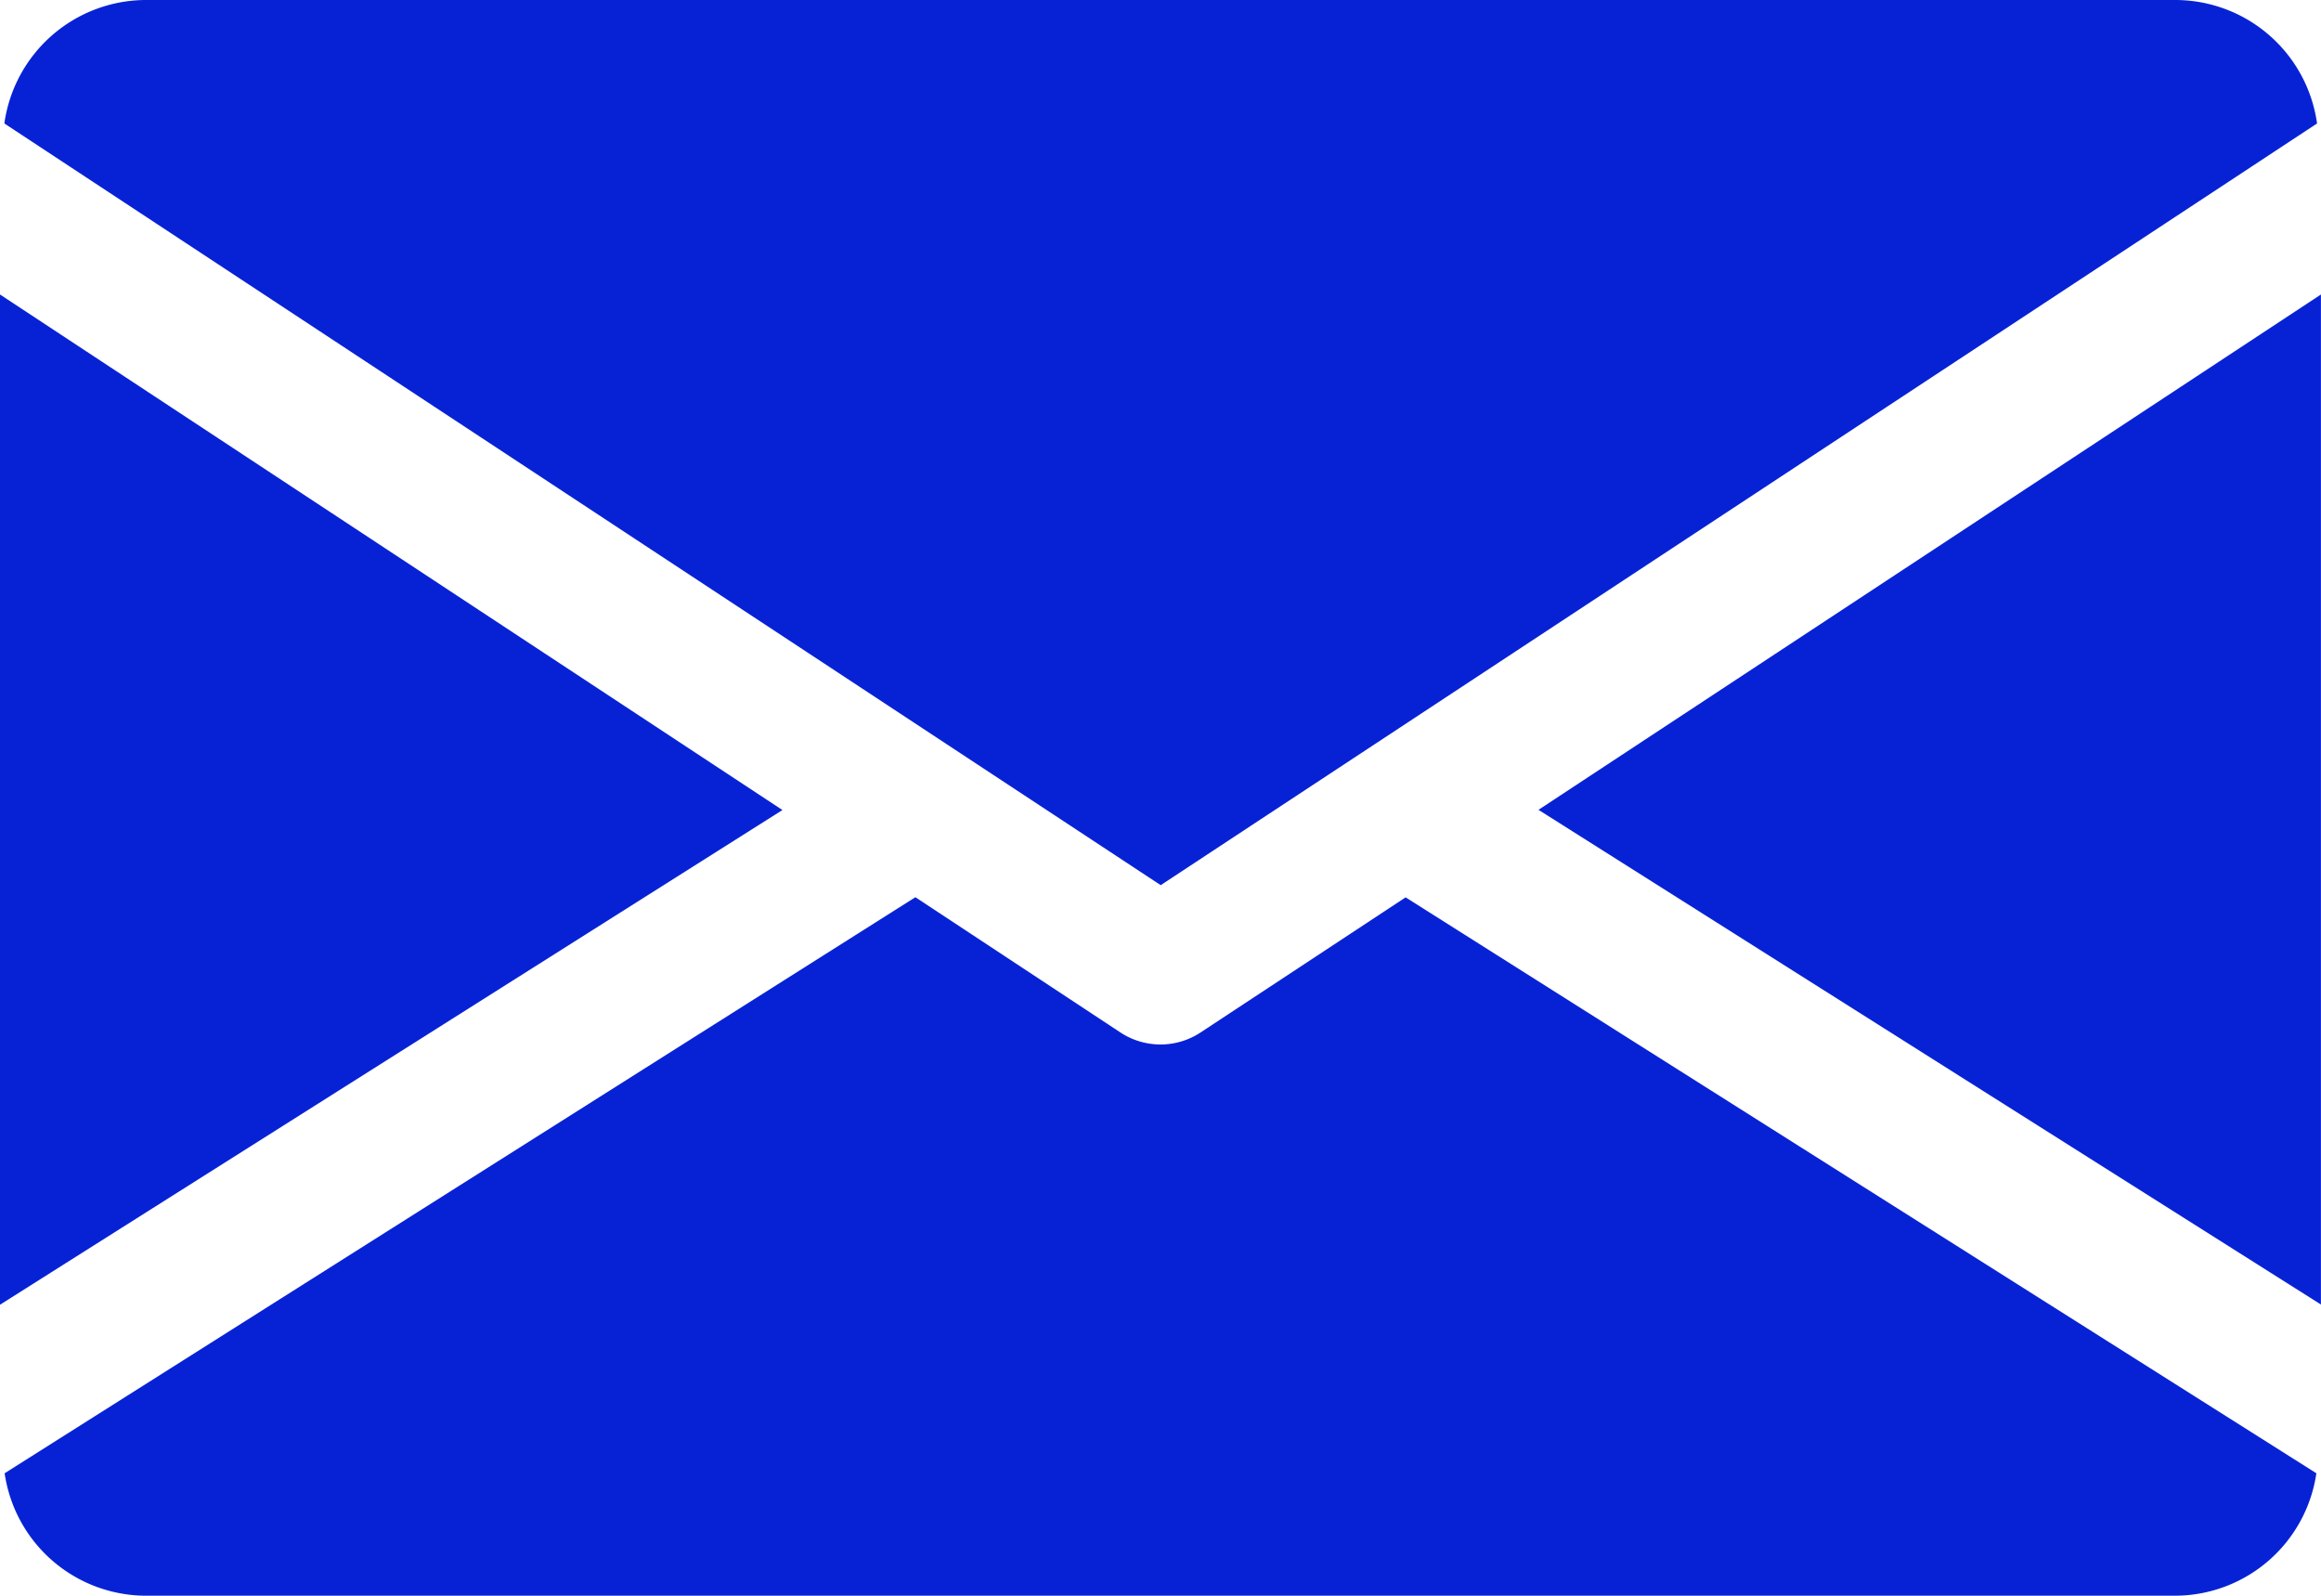 <svg xmlns="http://www.w3.org/2000/svg" width="33.52" height="23.045" viewBox="0 0 33.52 23.045"><defs><style>.a{fill:#0722d5;}</style></defs><g transform="translate(0 -80)"><g transform="translate(22.219 84.249)"><path class="a" d="M339.392,152.342l11.3,7.144V144.9Z" transform="translate(-339.392 -144.896)"/></g><g transform="translate(0 84.249)"><path class="a" d="M0,144.9v14.589l11.3-7.144Z" transform="translate(0 -144.896)"/></g><g transform="translate(0.063 80)"><path class="a" d="M32.322,80H2.992A2.069,2.069,0,0,0,.96,81.783l16.7,11,16.7-11A2.069,2.069,0,0,0,32.322,80Z" transform="translate(-0.96 -80)"/></g><g transform="translate(0.067 92.957)"><path class="a" d="M21.257,277.922l-2.964,1.953a1.052,1.052,0,0,1-1.152,0l-2.964-1.955L1.024,286.239a2.066,2.066,0,0,0,2.028,1.768h29.33a2.066,2.066,0,0,0,2.028-1.768Z" transform="translate(-1.024 -277.92)"/></g></g></svg>